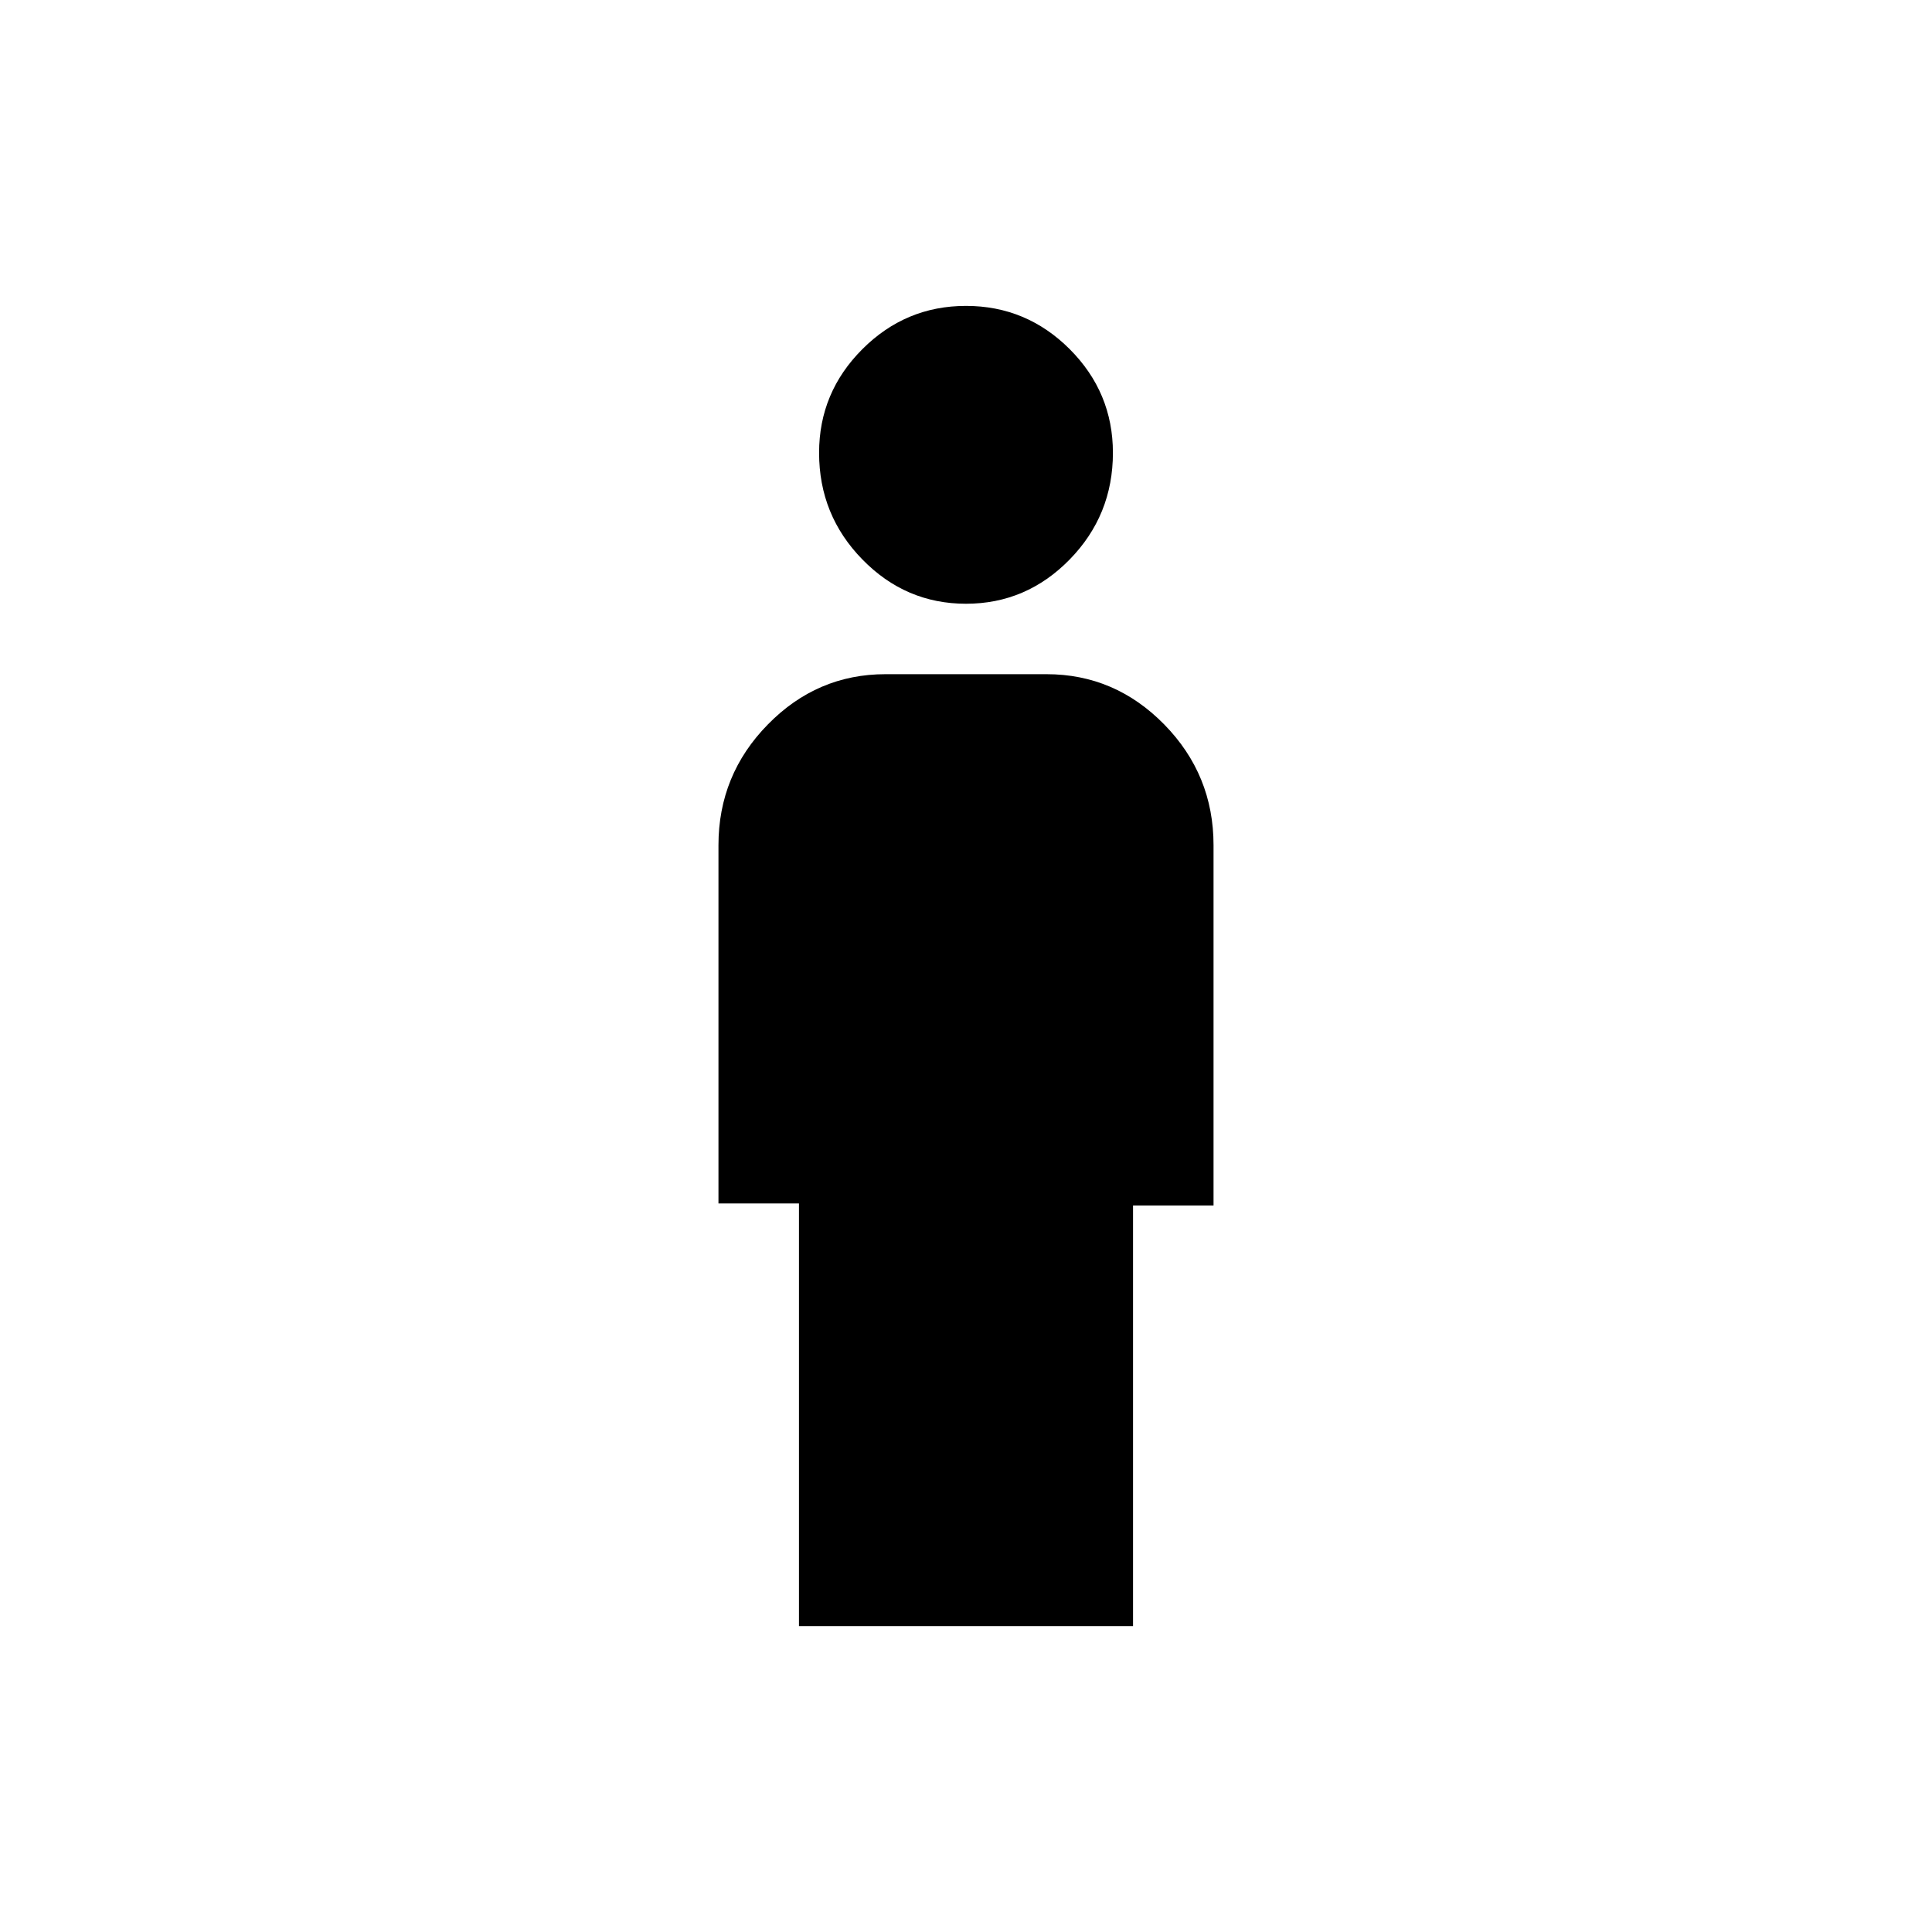 <svg xmlns="http://www.w3.org/2000/svg" height="24" width="24"><path d="M12 7.5q-.75 0-1.287-.55-.538-.55-.538-1.325 0-.75.538-1.288Q11.25 3.8 12 3.8q.75 0 1.288.537.537.538.537 1.288 0 .775-.537 1.325-.538.55-1.288.55ZM9.925 20.2v-5.25h-1V10.5q0-.875.613-1.5.612-.625 1.462-.625h2q.85 0 1.463.625.612.625.612 1.5v4.475h-1V20.2Z"/></svg>